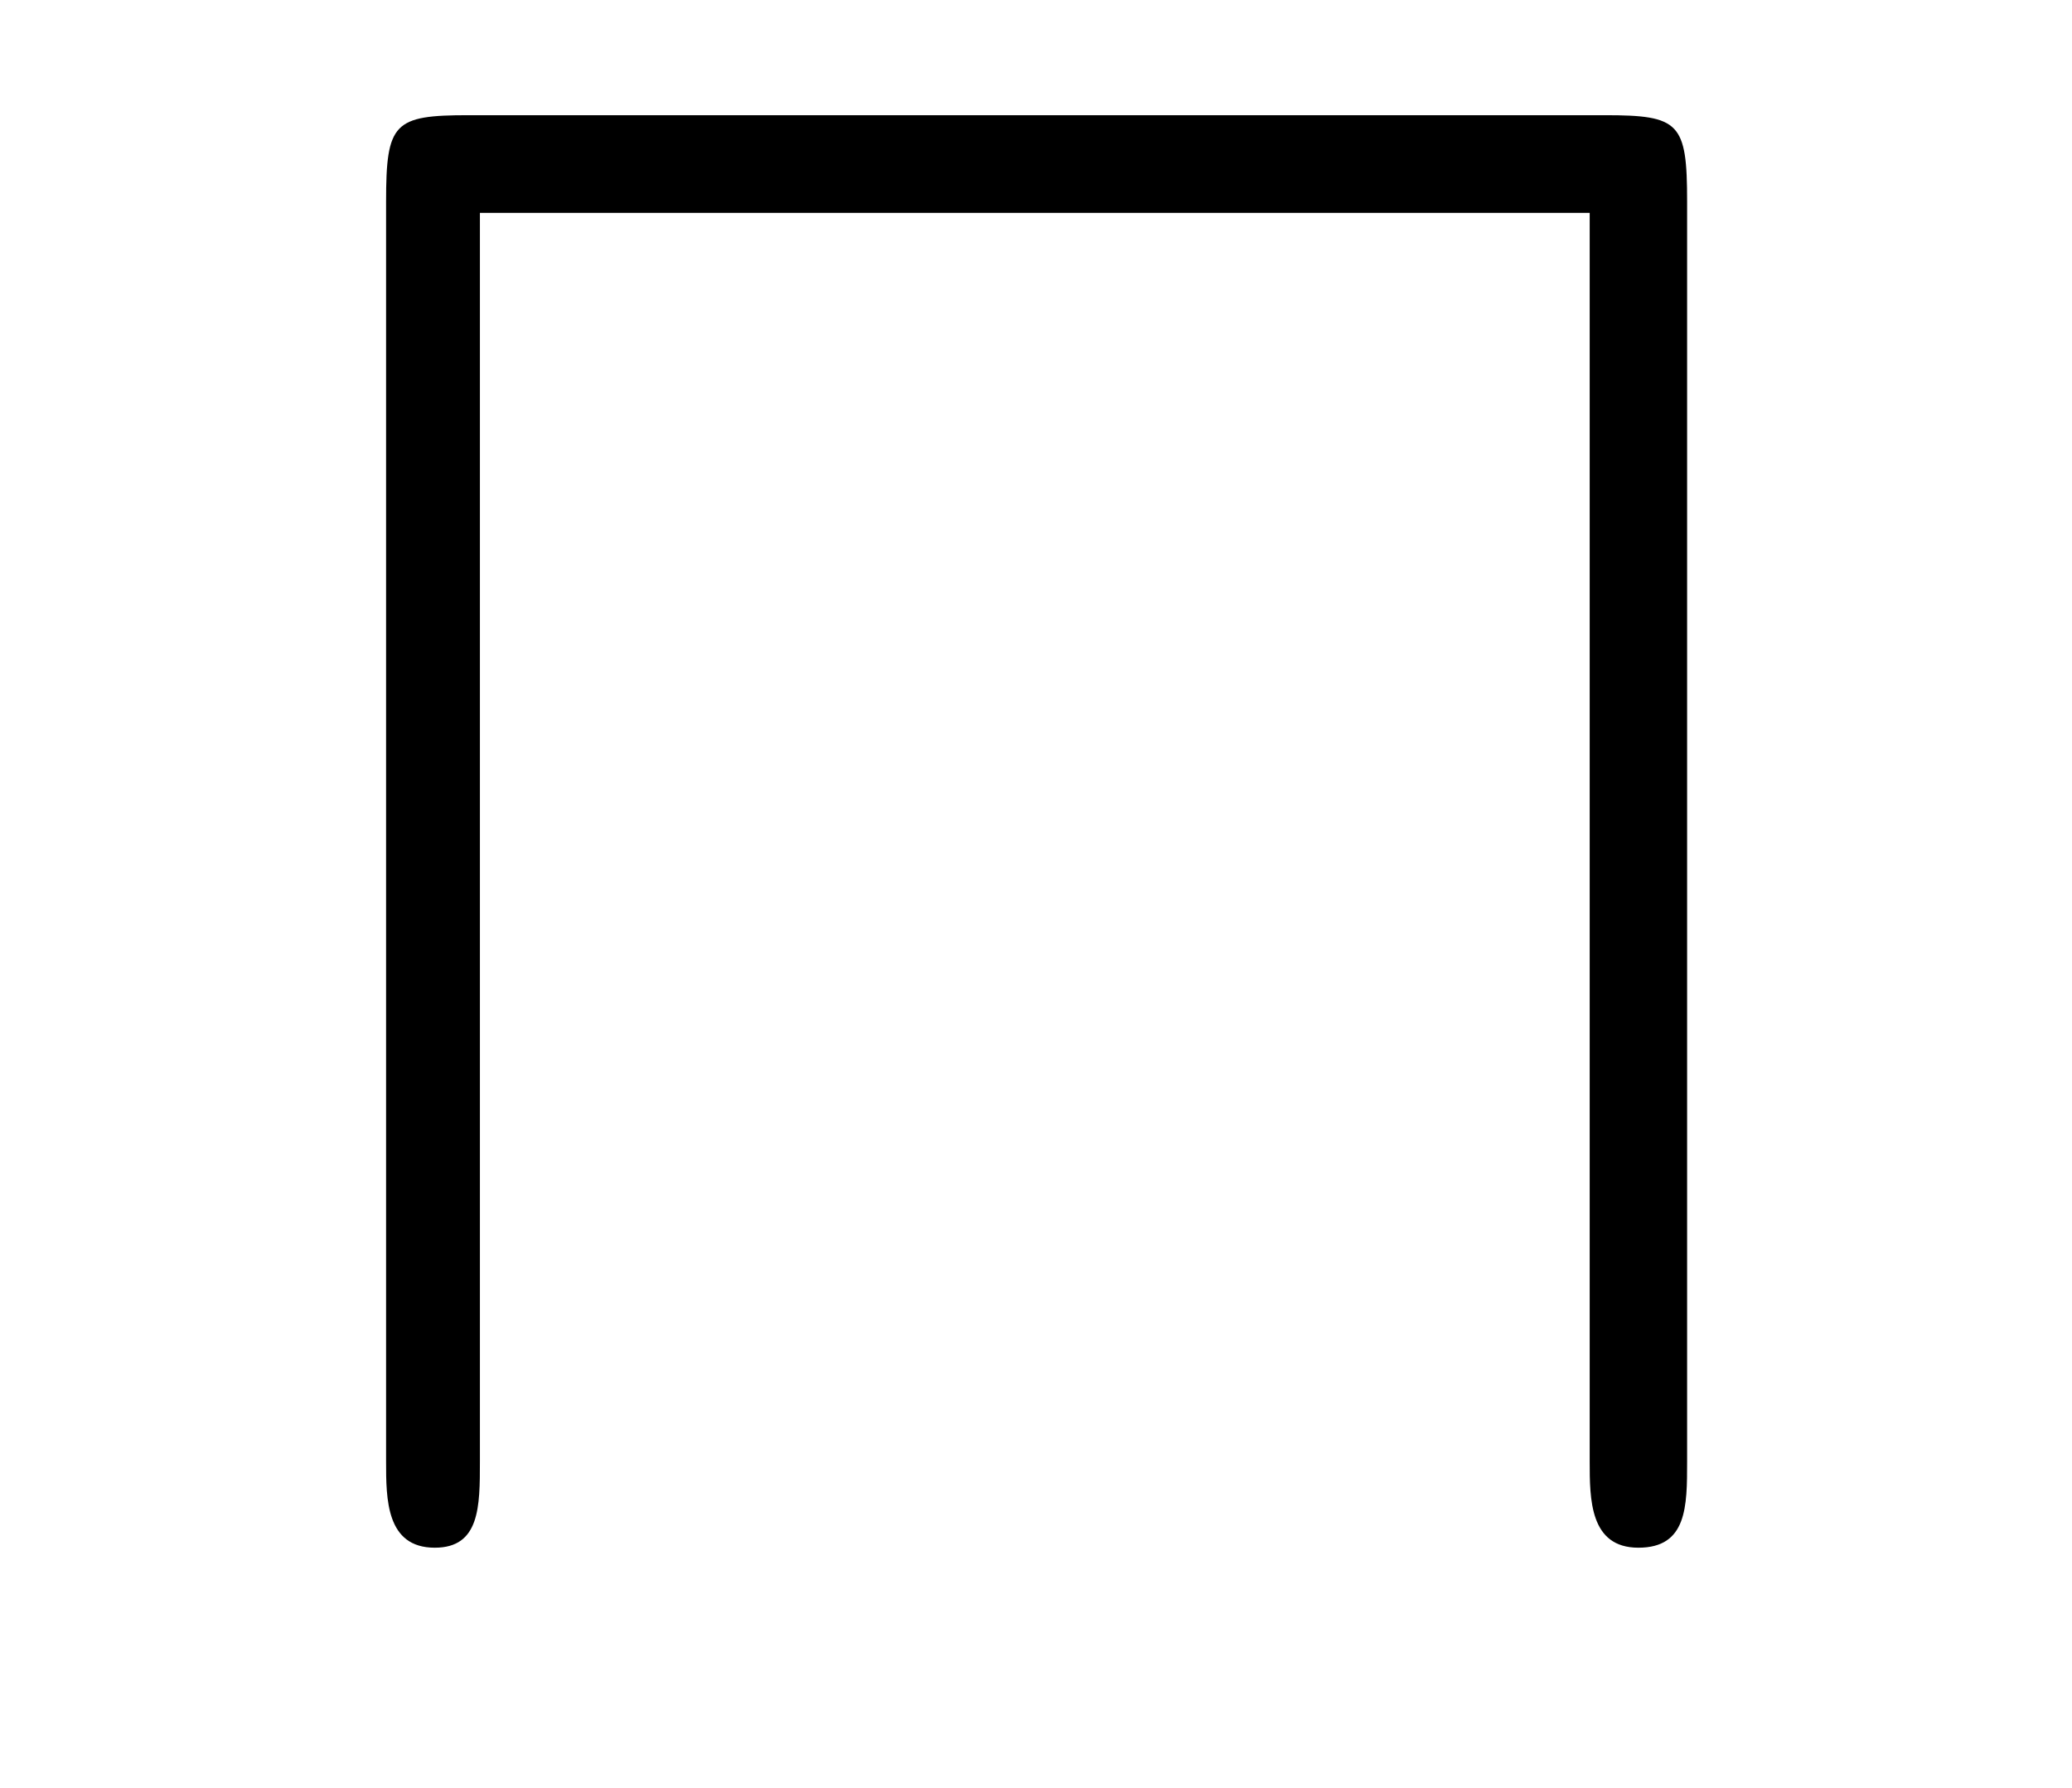 <?xml version="1.0" encoding="UTF-8"?>
<svg xmlns="http://www.w3.org/2000/svg" xmlns:xlink="http://www.w3.org/1999/xlink" viewBox="0 0 8.635 7.449" version="1.2">
<defs>
<g>
<symbol overflow="visible" id="glyph0-0">
<path style="stroke:none;" d=""/>
</symbol>
<symbol overflow="visible" id="glyph0-1">
<path style="stroke:none;" d="M 6.031 -5.609 C 6.031 -5.938 6 -5.969 5.688 -5.969 L 0.953 -5.969 C 0.641 -5.969 0.609 -5.938 0.609 -5.609 L 0.609 -0.359 C 0.609 -0.203 0.609 0 0.812 0 C 1 0 1 -0.172 1 -0.359 L 1 -5.562 L 5.625 -5.562 L 5.625 -0.359 C 5.625 -0.203 5.625 0 5.828 0 C 6.031 0 6.031 -0.172 6.031 -0.359 Z M 6.031 -5.609 "/>
</symbol>
</g>
</defs>
<g id="surface1">
<g style="fill:rgb(0%,0%,0%);fill-opacity:1;">
  <use xlink:href="#glyph0-1" x="1" y="6.449"/>
</g>
</g>
</svg>

